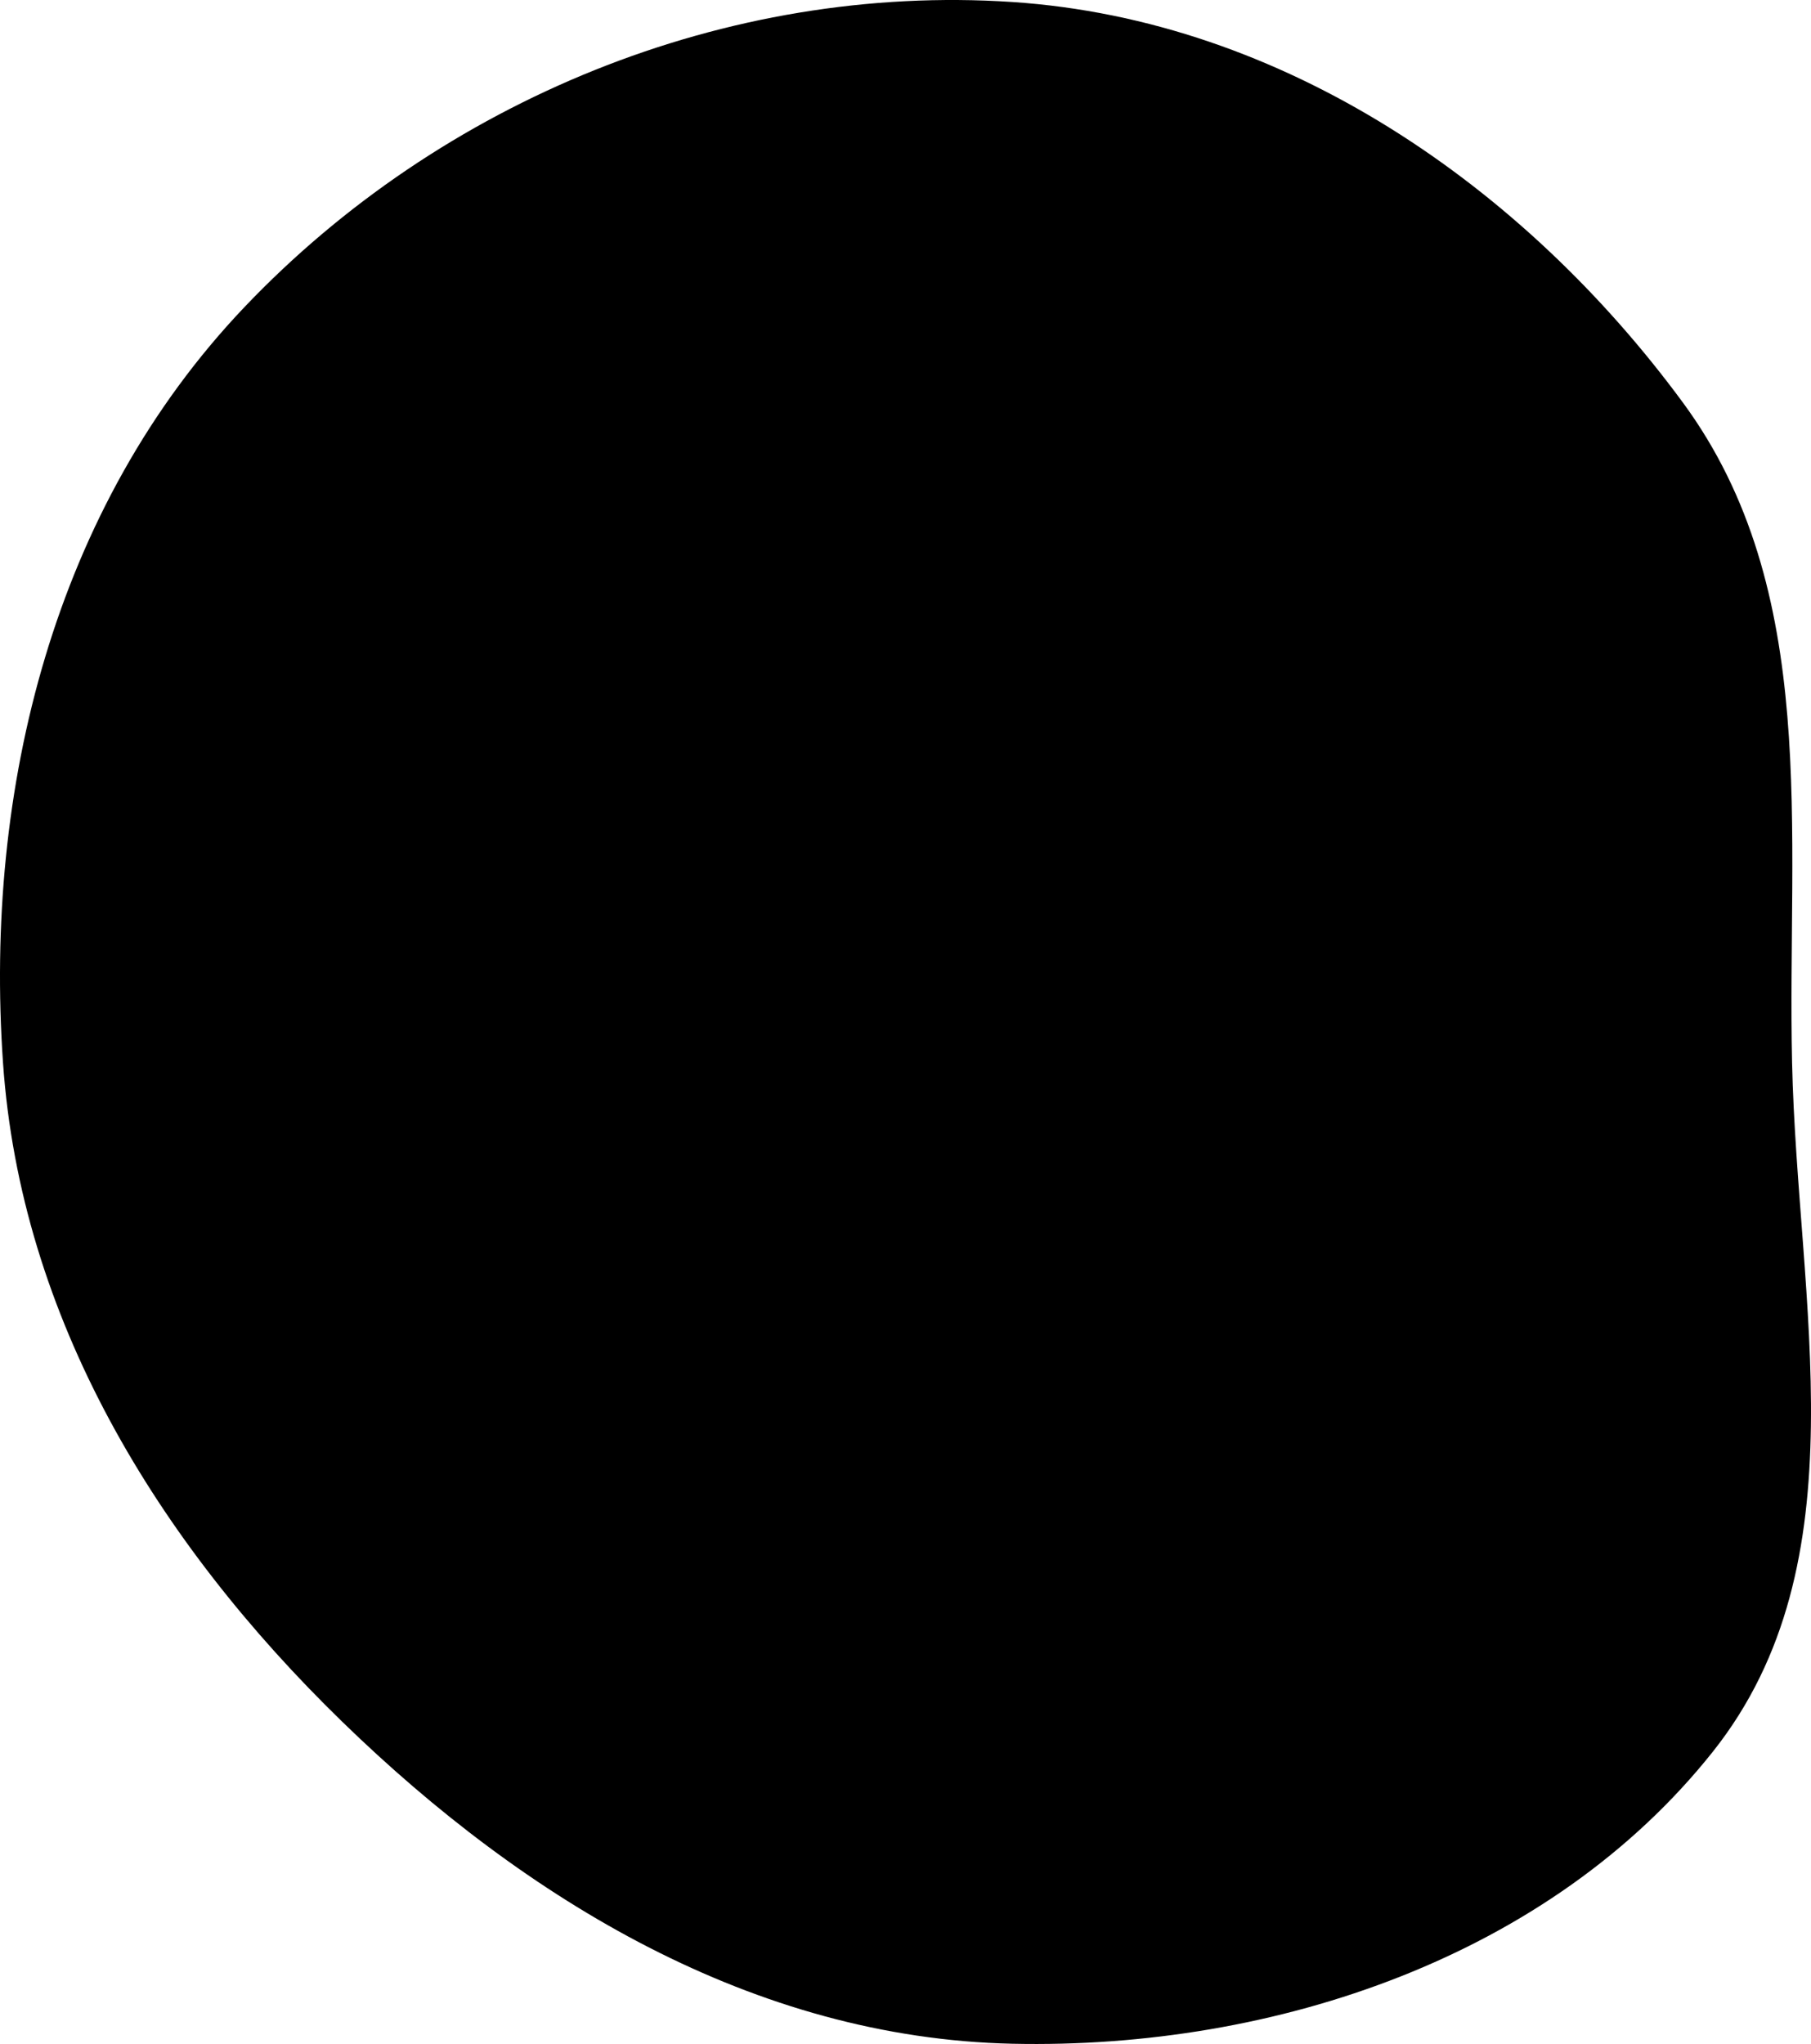 <svg width="405" height="457" viewBox="0 0 405 457" fill="none" xmlns="http://www.w3.org/2000/svg">
<clipPath clipPathUnits="objectBoundingBox" id="clippie4">
<path fill-rule="evenodd" clip-rule="evenodd" d="M0.559,0.001 C0.709,0.01,0.841,0.091,0.929,0.197 C1,0.289,0.987,0.407,0.99,0.52 C0.992,0.637,1,0.764,0.946,0.857 C0.856,0.957,0.705,1,0.559,1 C0.416,0.997,0.29,0.93,0.189,0.842 C0.087,0.754,0.011,0.645,0.002,0.52 C-0.009,0.386,0.03,0.248,0.135,0.15 C0.243,0.049,0.401,-0.008,0.559,0.001" fill="url(#paint0_linear)"/>
</clipPath>
<path fill-rule="evenodd" clip-rule="evenodd" d="M226.388 0.447C287.057 4.478 340.734 41.578 376.372 90.035C407.233 131.998 399.62 185.775 400.767 237.552C401.958 291.275 416.703 349.307 383.055 391.641C346.74 437.329 285.336 458.232 226.388 456.944C168.609 455.682 117.637 424.902 76.529 384.946C35.129 344.707 4.615 294.667 0.668 237.552C-3.562 176.342 12.037 113.443 54.671 68.659C98.533 22.585 162.361 -3.808 226.388 0.447Z" fill="url(#paint0_linear)"/>
<defs>
<linearGradient id="paint0_linear" x1="-1.5077e-06" y1="228.5" x2="389.994" y2="305" gradientUnits="userSpaceOnUse">
<stop class="stop-color"/>
<stop offset="1" class="alt-color"/>
</linearGradient>
</defs>
</svg>
